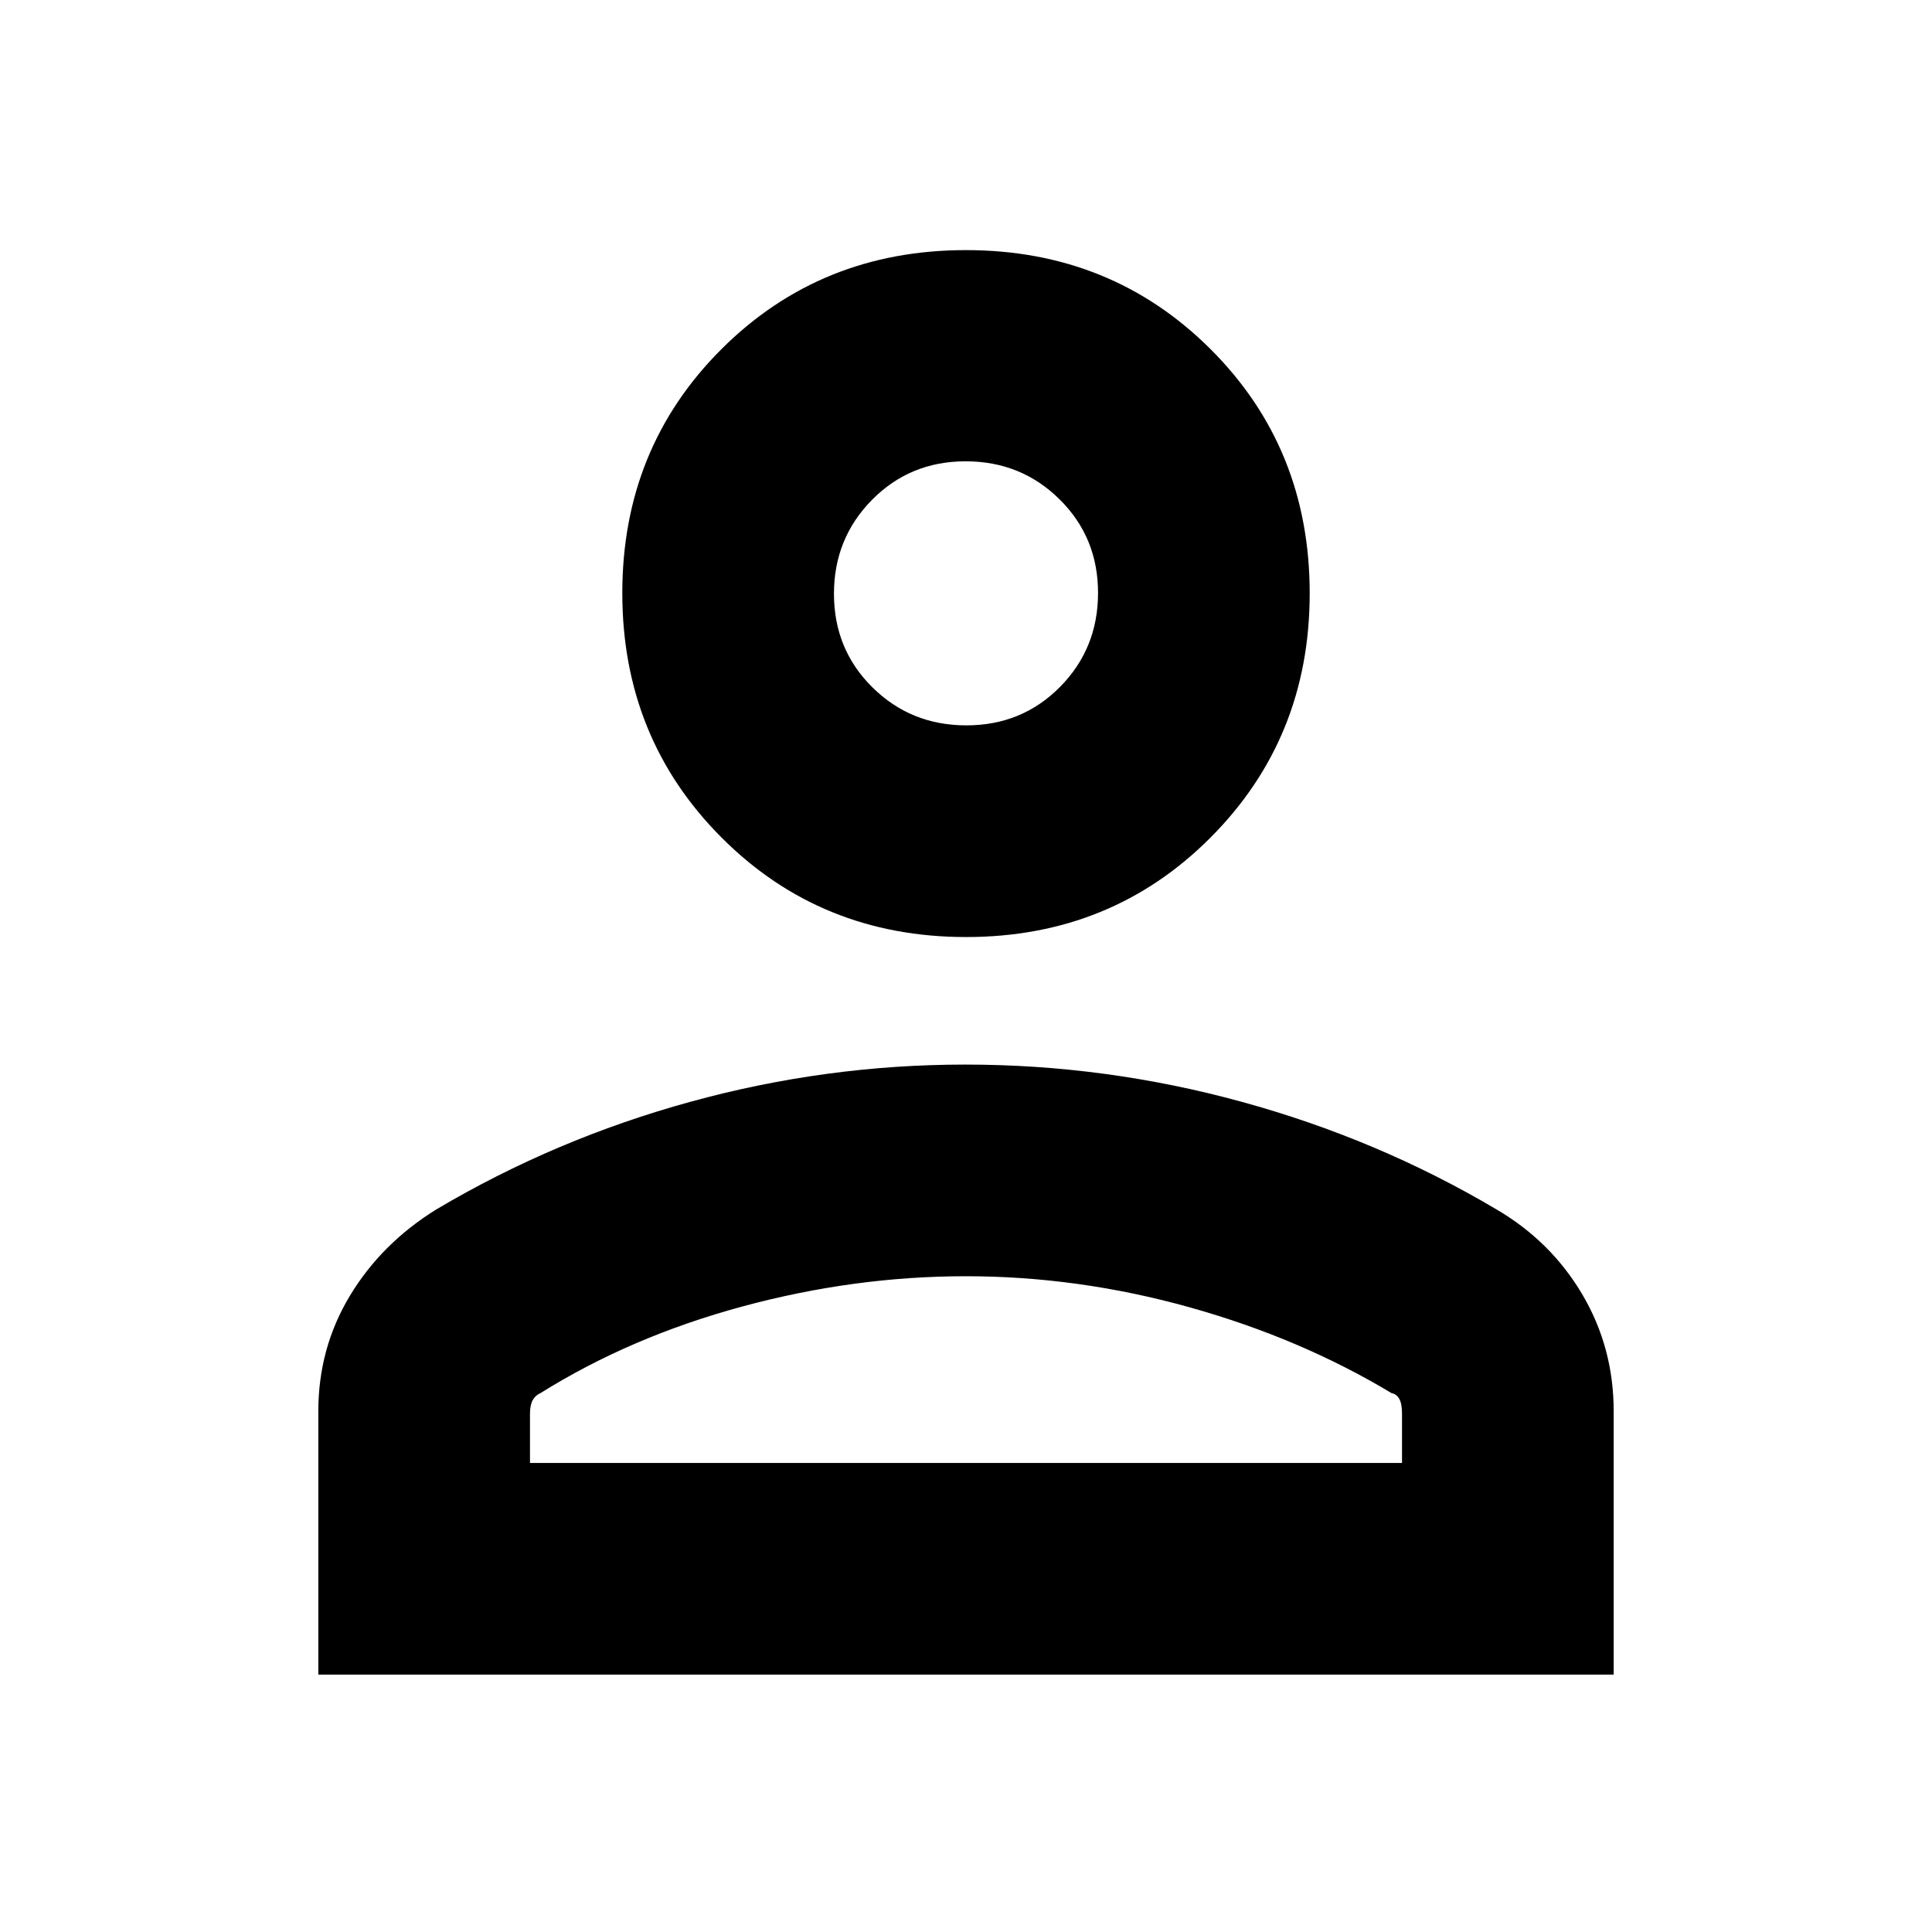 <svg xmlns="http://www.w3.org/2000/svg" height="20" viewBox="0 -960 960 960" width="20"><path d="M480.04-494.39q-72.19 0-121.51-49.44-49.31-49.43-49.31-121.46 0-72.04 49.27-121.23 49.28-49.2 121.47-49.2t121.51 49.17q49.31 49.17 49.31 121.38 0 71.91-49.27 121.34-49.28 49.44-121.47 49.44Zm-321.87 366.5v-130.83q0-31.38 15.67-57.39t42.92-42.91q59-35 126.26-53.5 67.27-18.5 136.63-18.5 69.83 0 137.33 18.5 67.5 18.5 126.26 53.26 27.25 15.86 42.92 42.31 15.67 26.45 15.67 58.22v130.84H158.17Zm105.18-105.18h433.3v-24.45q0-4.95-1.35-7.37-1.36-2.42-3.84-2.87-45.33-27.28-100.51-42.69-55.19-15.4-111.07-15.4-55.4 0-110.95 15.02-55.54 15.03-100.39 43.07-2.53 1.1-3.86 3.51-1.33 2.41-1.33 6.73v24.45Zm216.85-366.5q27.6 0 46.51-19.1 18.9-19.11 18.9-46.71t-19.11-46.5q-19.1-18.9-46.7-18.9t-46.51 19.16q-18.9 19.15-18.9 46.66 0 27.6 19.11 46.5 19.1 18.89 46.7 18.89Zm-.2-65.6Zm0 432.1Z"/></svg>